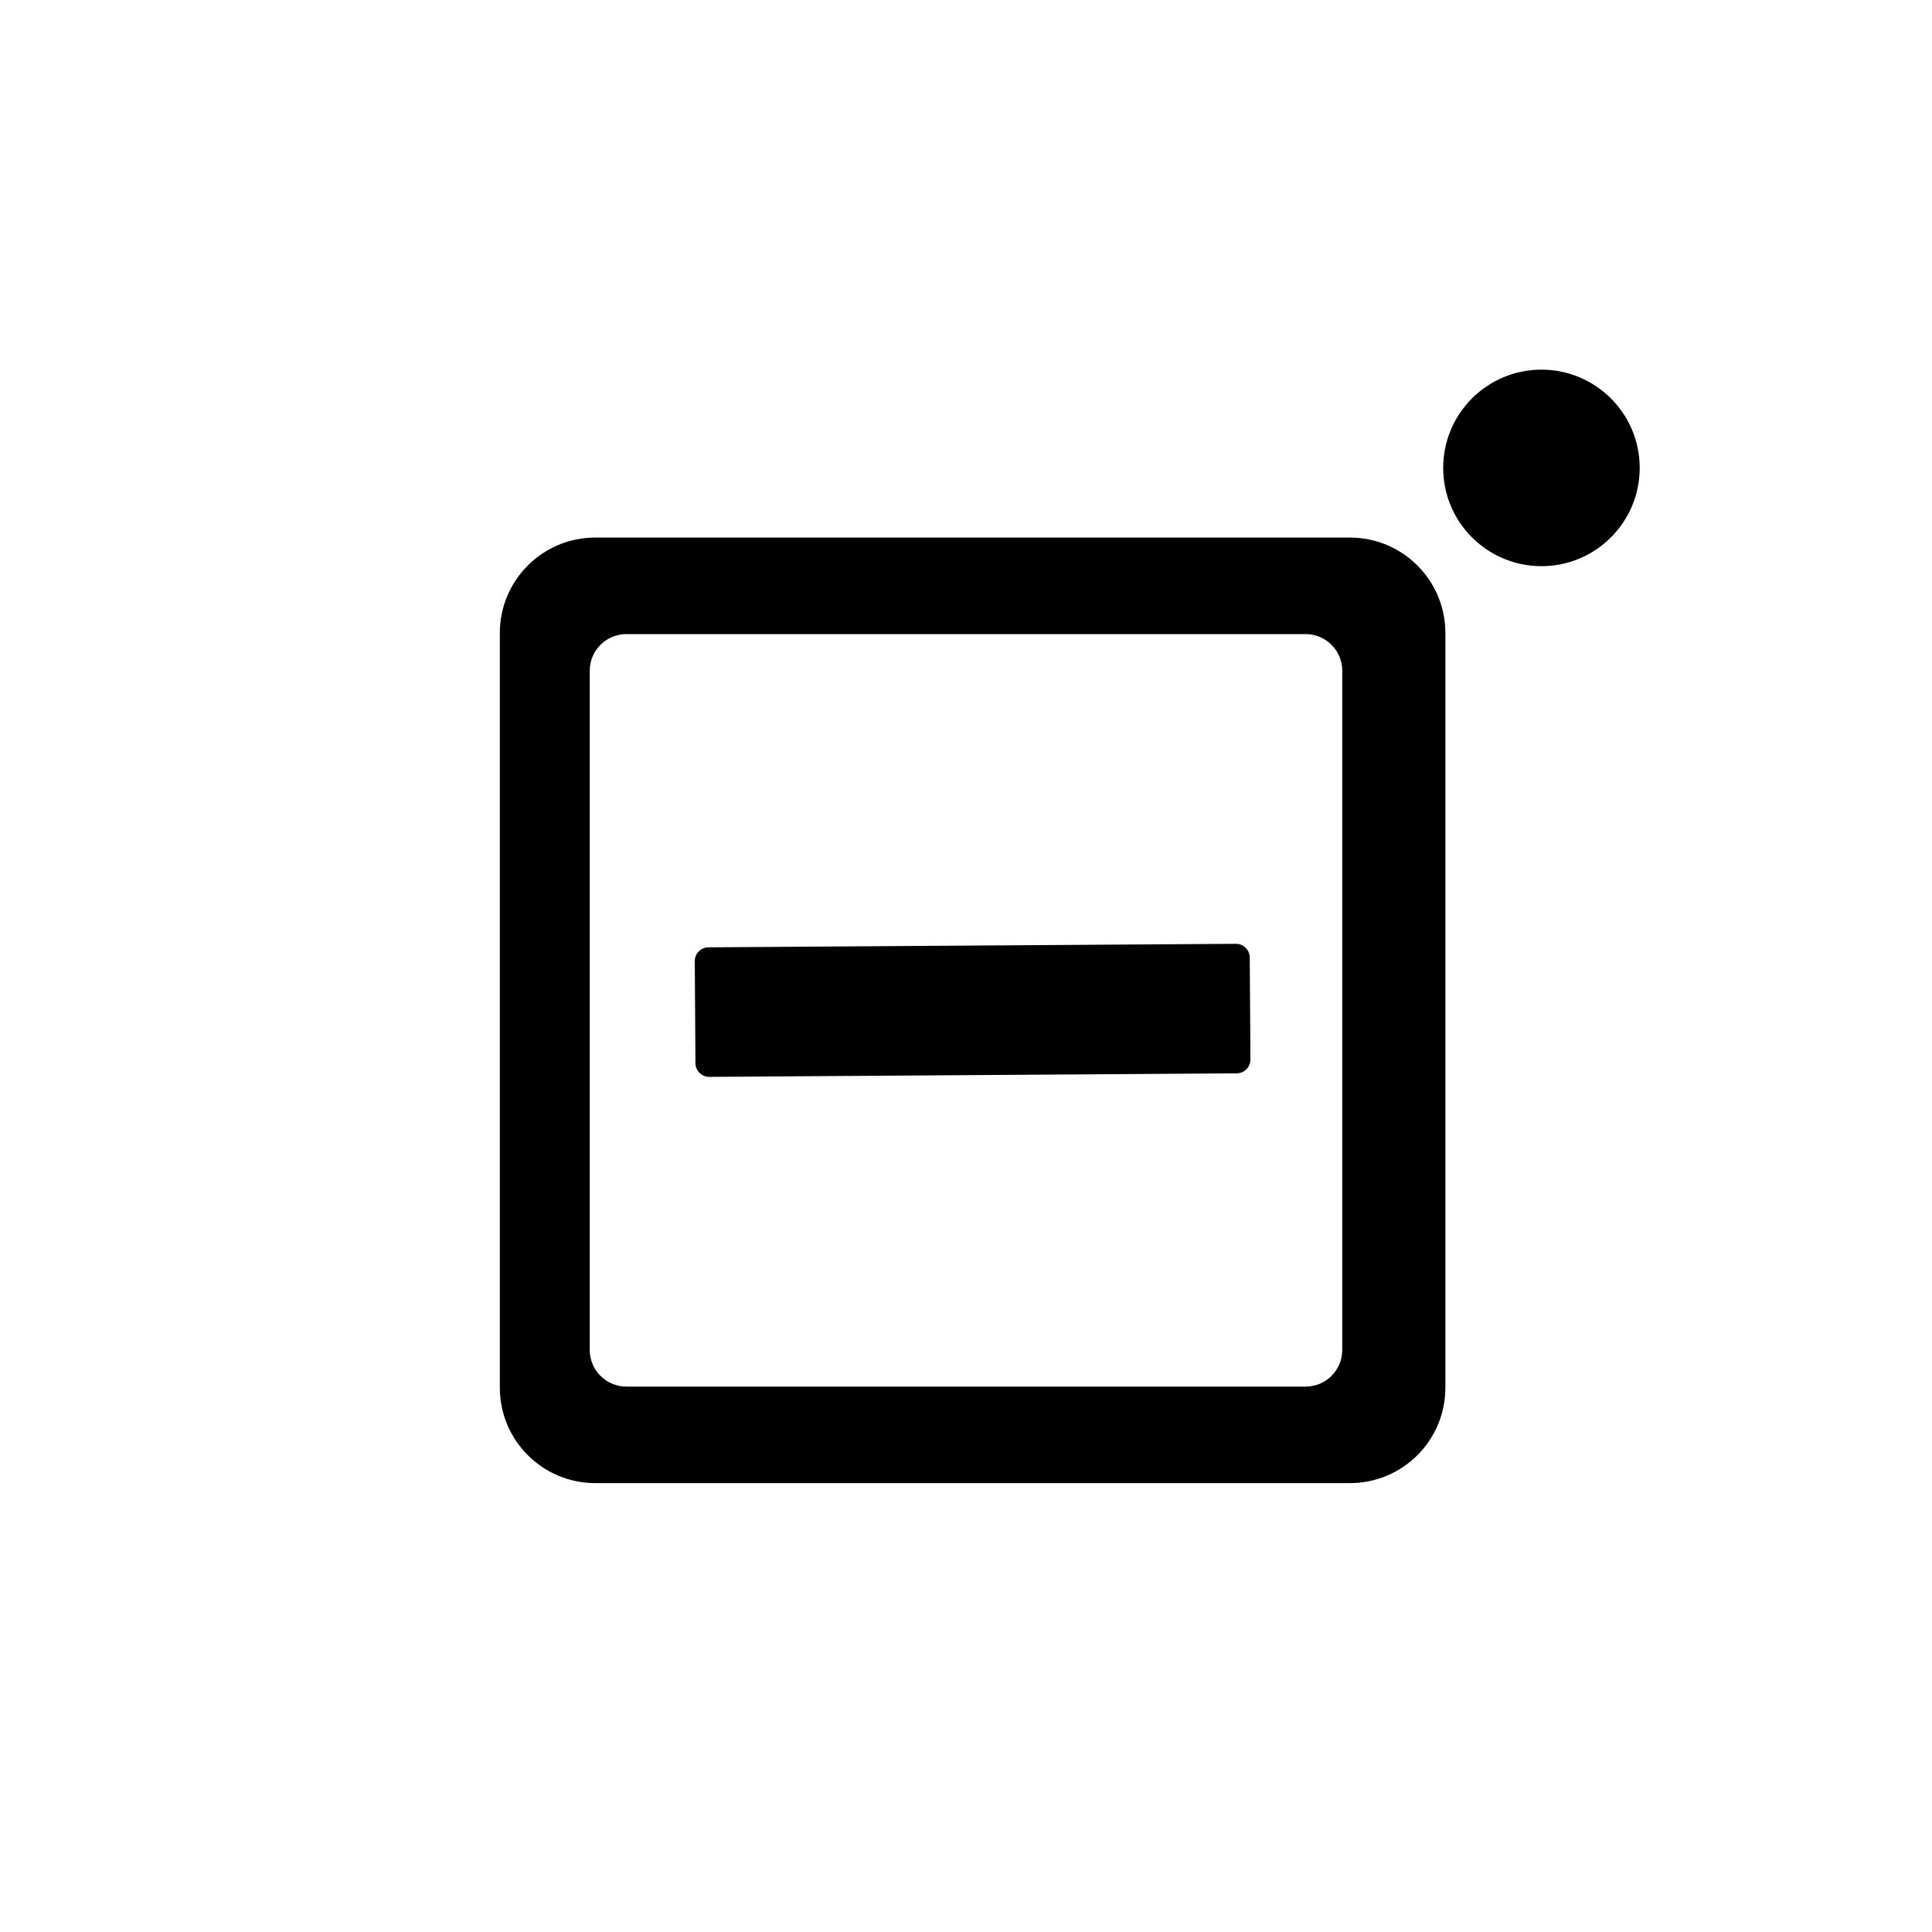 <?xml version="1.0" encoding="UTF-8" standalone="no"?>
<!DOCTYPE svg PUBLIC "-//W3C//DTD SVG 1.1//EN" "http://www.w3.org/Graphics/SVG/1.1/DTD/svg11.dtd">
<!-- Created with Vectornator (http://vectornator.io/) -->
<svg height="100%" stroke-miterlimit="10" style="fill-rule:nonzero;clip-rule:evenodd;stroke-linecap:round;stroke-linejoin:round;" version="1.1" viewBox="0 0 1024 1024" width="100%" xml:space="preserve" xmlns="http://www.w3.org/2000/svg" xmlns:vectornator="http://vectornator.io" xmlns:xlink="http://www.w3.org/1999/xlink">
<defs/>
<g id="Calque-1" vectornator:layerName="Calque 1">
<path d="M315.5 285.5C287.886 285.5 265.5 307.886 265.5 335.5L265.5 735.5C265.5 763.114 287.886 785.5 315.5 785.5L715.5 785.5C743.114 785.5 765.5 763.114 765.5 735.5L765.5 335.5C765.5 307.886 743.114 285.5 715.5 285.5L315.5 285.5ZM332 335.5L692 335.5C703.046 335.5 712 344.454 712 355.5L712 715.5C712 726.546 703.046 735.5 692 735.5L332 735.5C320.954 735.5 312 726.546 312 715.5L312 355.5C312 344.454 320.954 335.5 332 335.5Z" fill="#000000" fill-rule="nonzero" opacity="1" stroke="#000000" stroke-linecap="butt" stroke-linejoin="miter" stroke-width="1.159"/>
<path d="M765.5 248C765.5 219.557 788.557 196.5 817 196.5C845.443 196.5 868.5 219.557 868.5 248C868.5 276.443 845.443 299.5 817 299.5C788.557 299.5 765.5 276.443 765.5 248Z" fill="#000000" fill-rule="nonzero" opacity="1" stroke="#000000" stroke-linecap="butt" stroke-linejoin="miter" stroke-width="1.159" vectornator:layerName="Ovale 1"/>
<path d="M655.035 500.817C658.755 500.792 661.791 503.788 661.816 507.509L662.177 561.534C662.202 565.254 659.206 568.291 655.485 568.316L375.965 570.183C372.245 570.208 369.209 567.212 369.184 563.491L368.823 509.466C368.798 505.746 371.794 502.709 375.515 502.684L655.035 500.817Z" fill="#000000" fill-rule="nonzero" opacity="1" stroke="#000000" stroke-linecap="butt" stroke-linejoin="miter" stroke-width="1.159" vectornator:layerName="Rectangle 2"/>
</g>
</svg>
